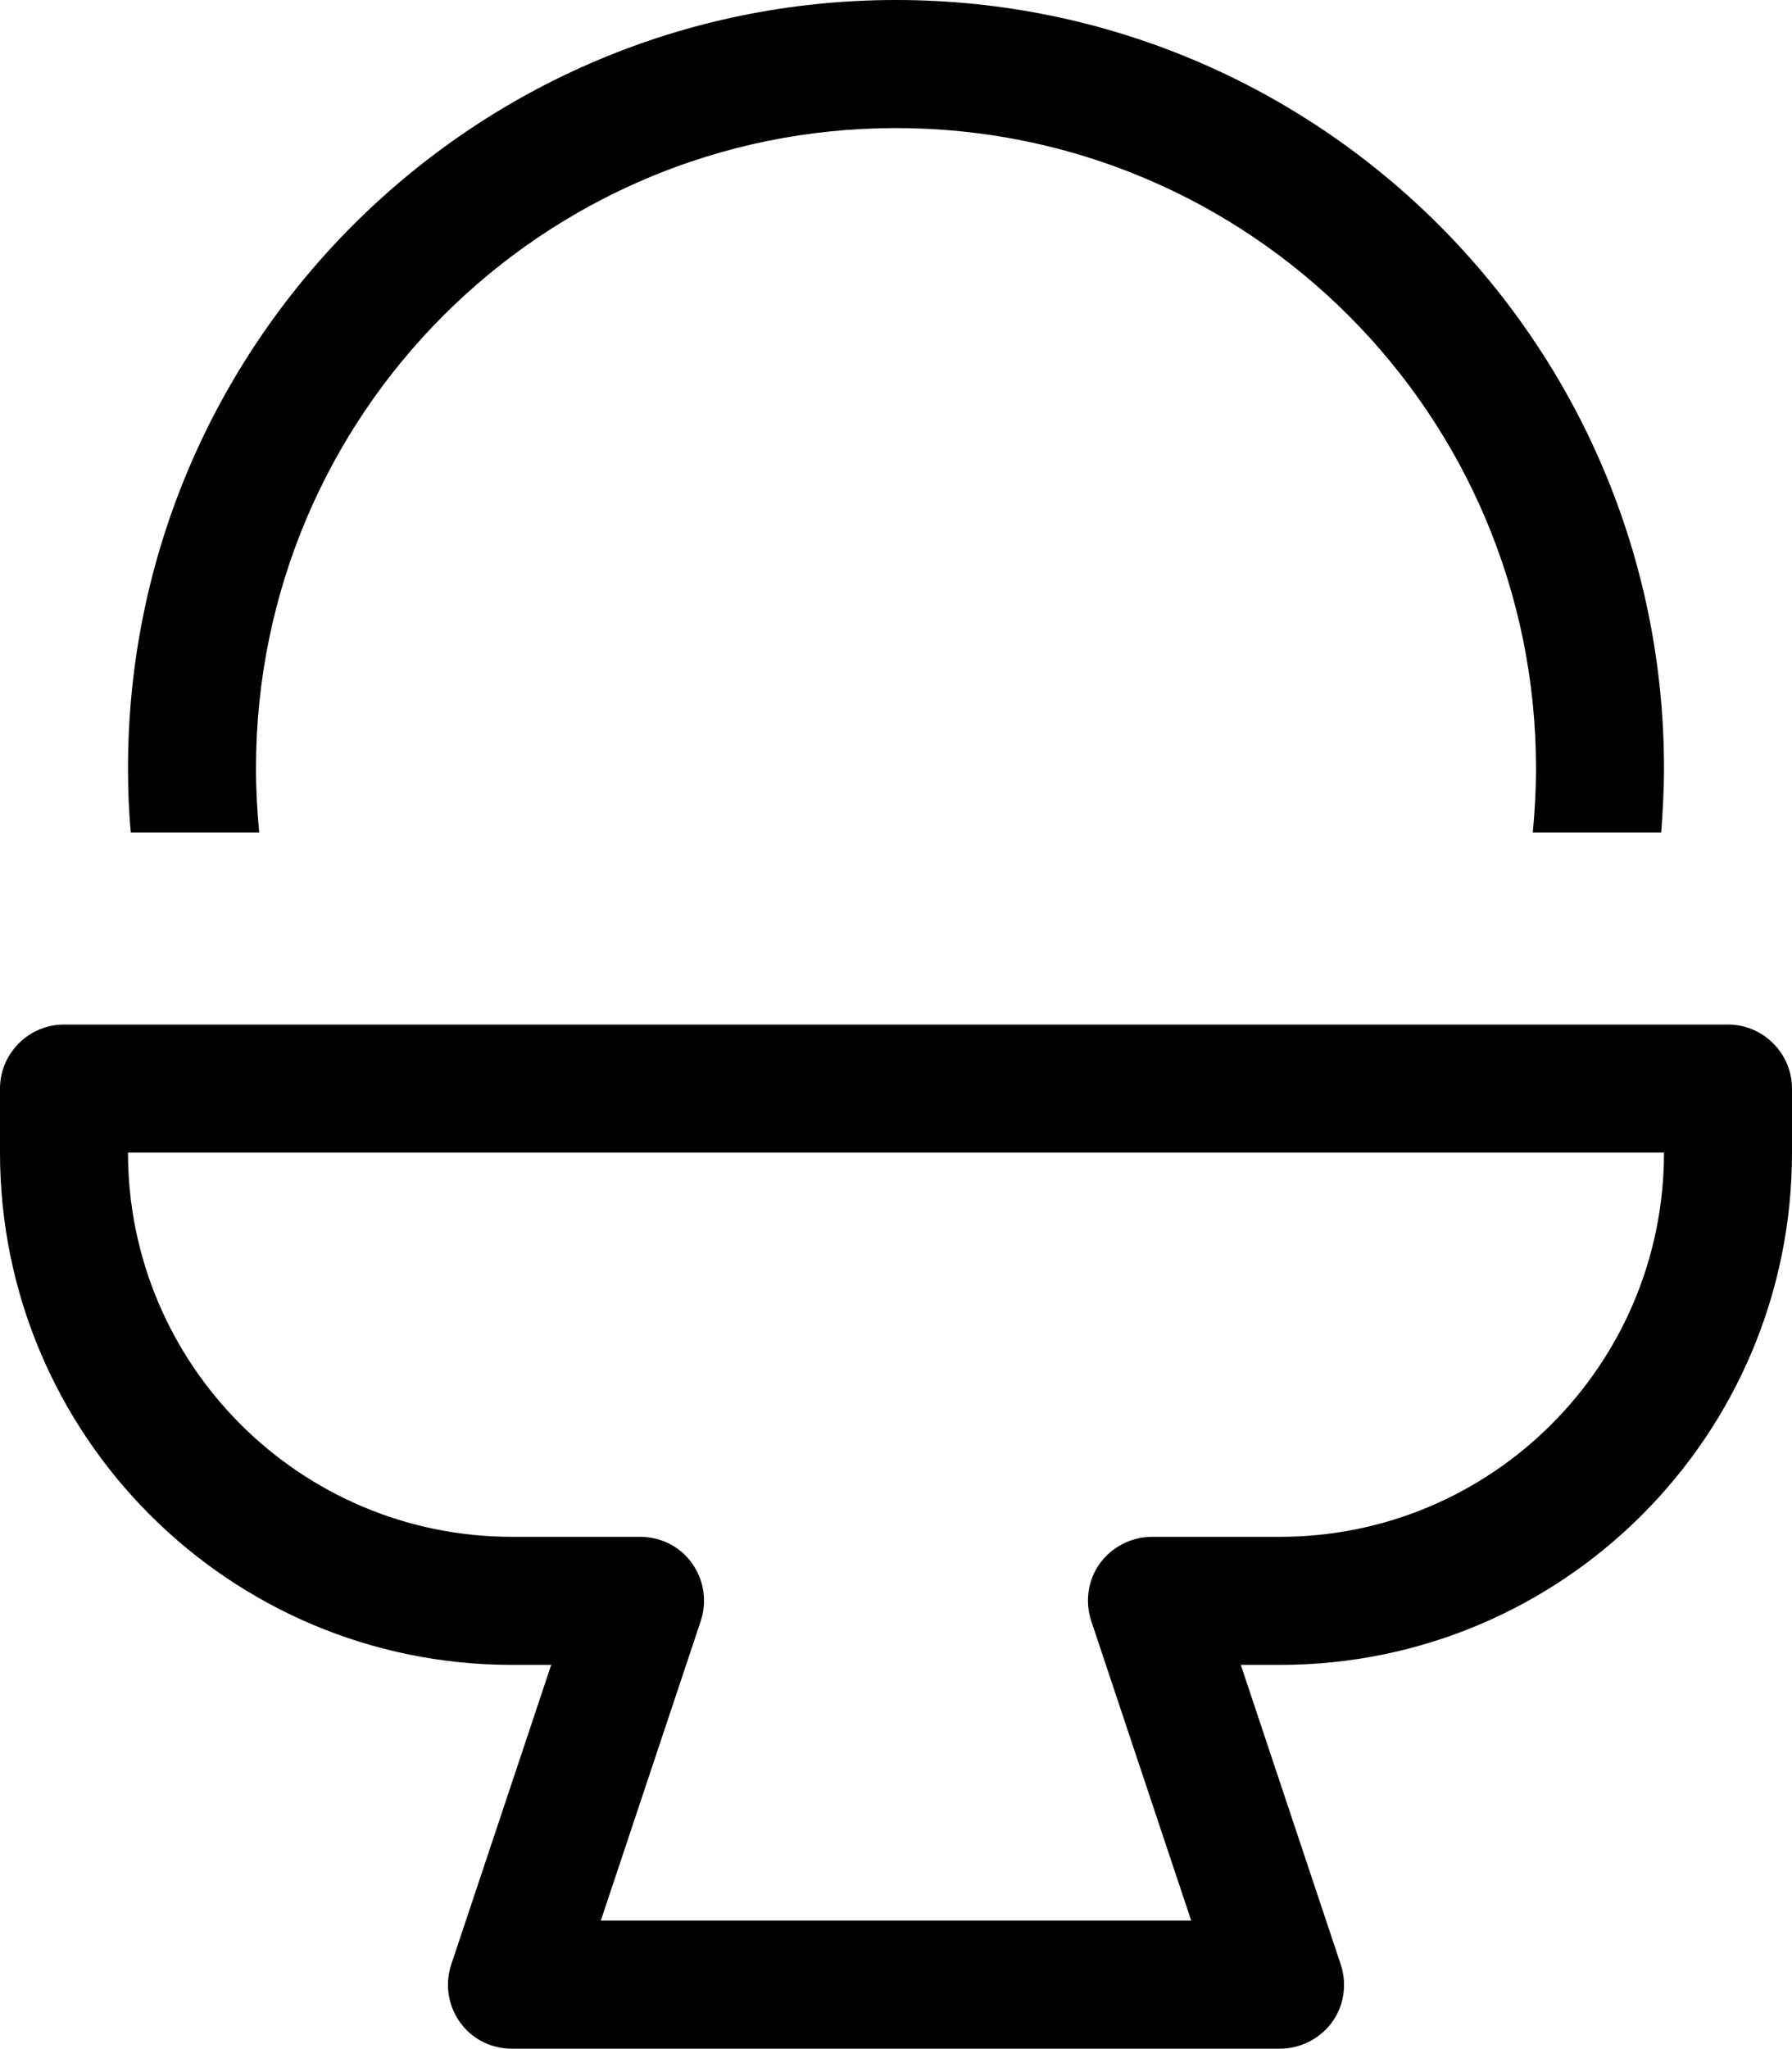 <svg xmlns="http://www.w3.org/2000/svg" viewBox="0 0 448 512"><!--! Font Awesome Pro 7.1.0 by @fontawesome - https://fontawesome.com License - https://fontawesome.com/license (Commercial License) Copyright 2025 Fonticons, Inc. --><path fill="currentColor" d="M384 192c0 5.4-.3 10.7-.8 16l32.1 0c.4-5.3 .7-10.6 .7-16 0-106-86-192-192-192S32 86 32 192c0 5.4 .2 10.7 .7 16l32.1 0c-.5-5.3-.8-10.6-.8-16 0-88.4 71.6-160 160-160s160 71.6 160 160zM16 256c-8.8 0-16 7.2-16 16l0 16c0 70.7 57.3 128 128 128l9.8 0-25 74.9c-1.6 4.9-.8 10.2 2.2 14.4s7.8 6.6 13 6.6l192 0c5.1 0 10-2.5 13-6.6s3.8-9.5 2.2-14.4l-25-74.9 9.8 0c70.7 0 128-57.3 128-128l0-16c0-8.8-7.2-16-16-16L16 256zM128 384c-53 0-96-43-96-96l384 0c0 53-43 96-96 96l-32 0c-5.1 0-10 2.5-13 6.6s-3.8 9.5-2.2 14.4l25 74.9-147.6 0 25-74.9c1.6-4.9 .8-10.2-2.2-14.4s-7.8-6.6-13-6.6l-32 0z"/></svg>